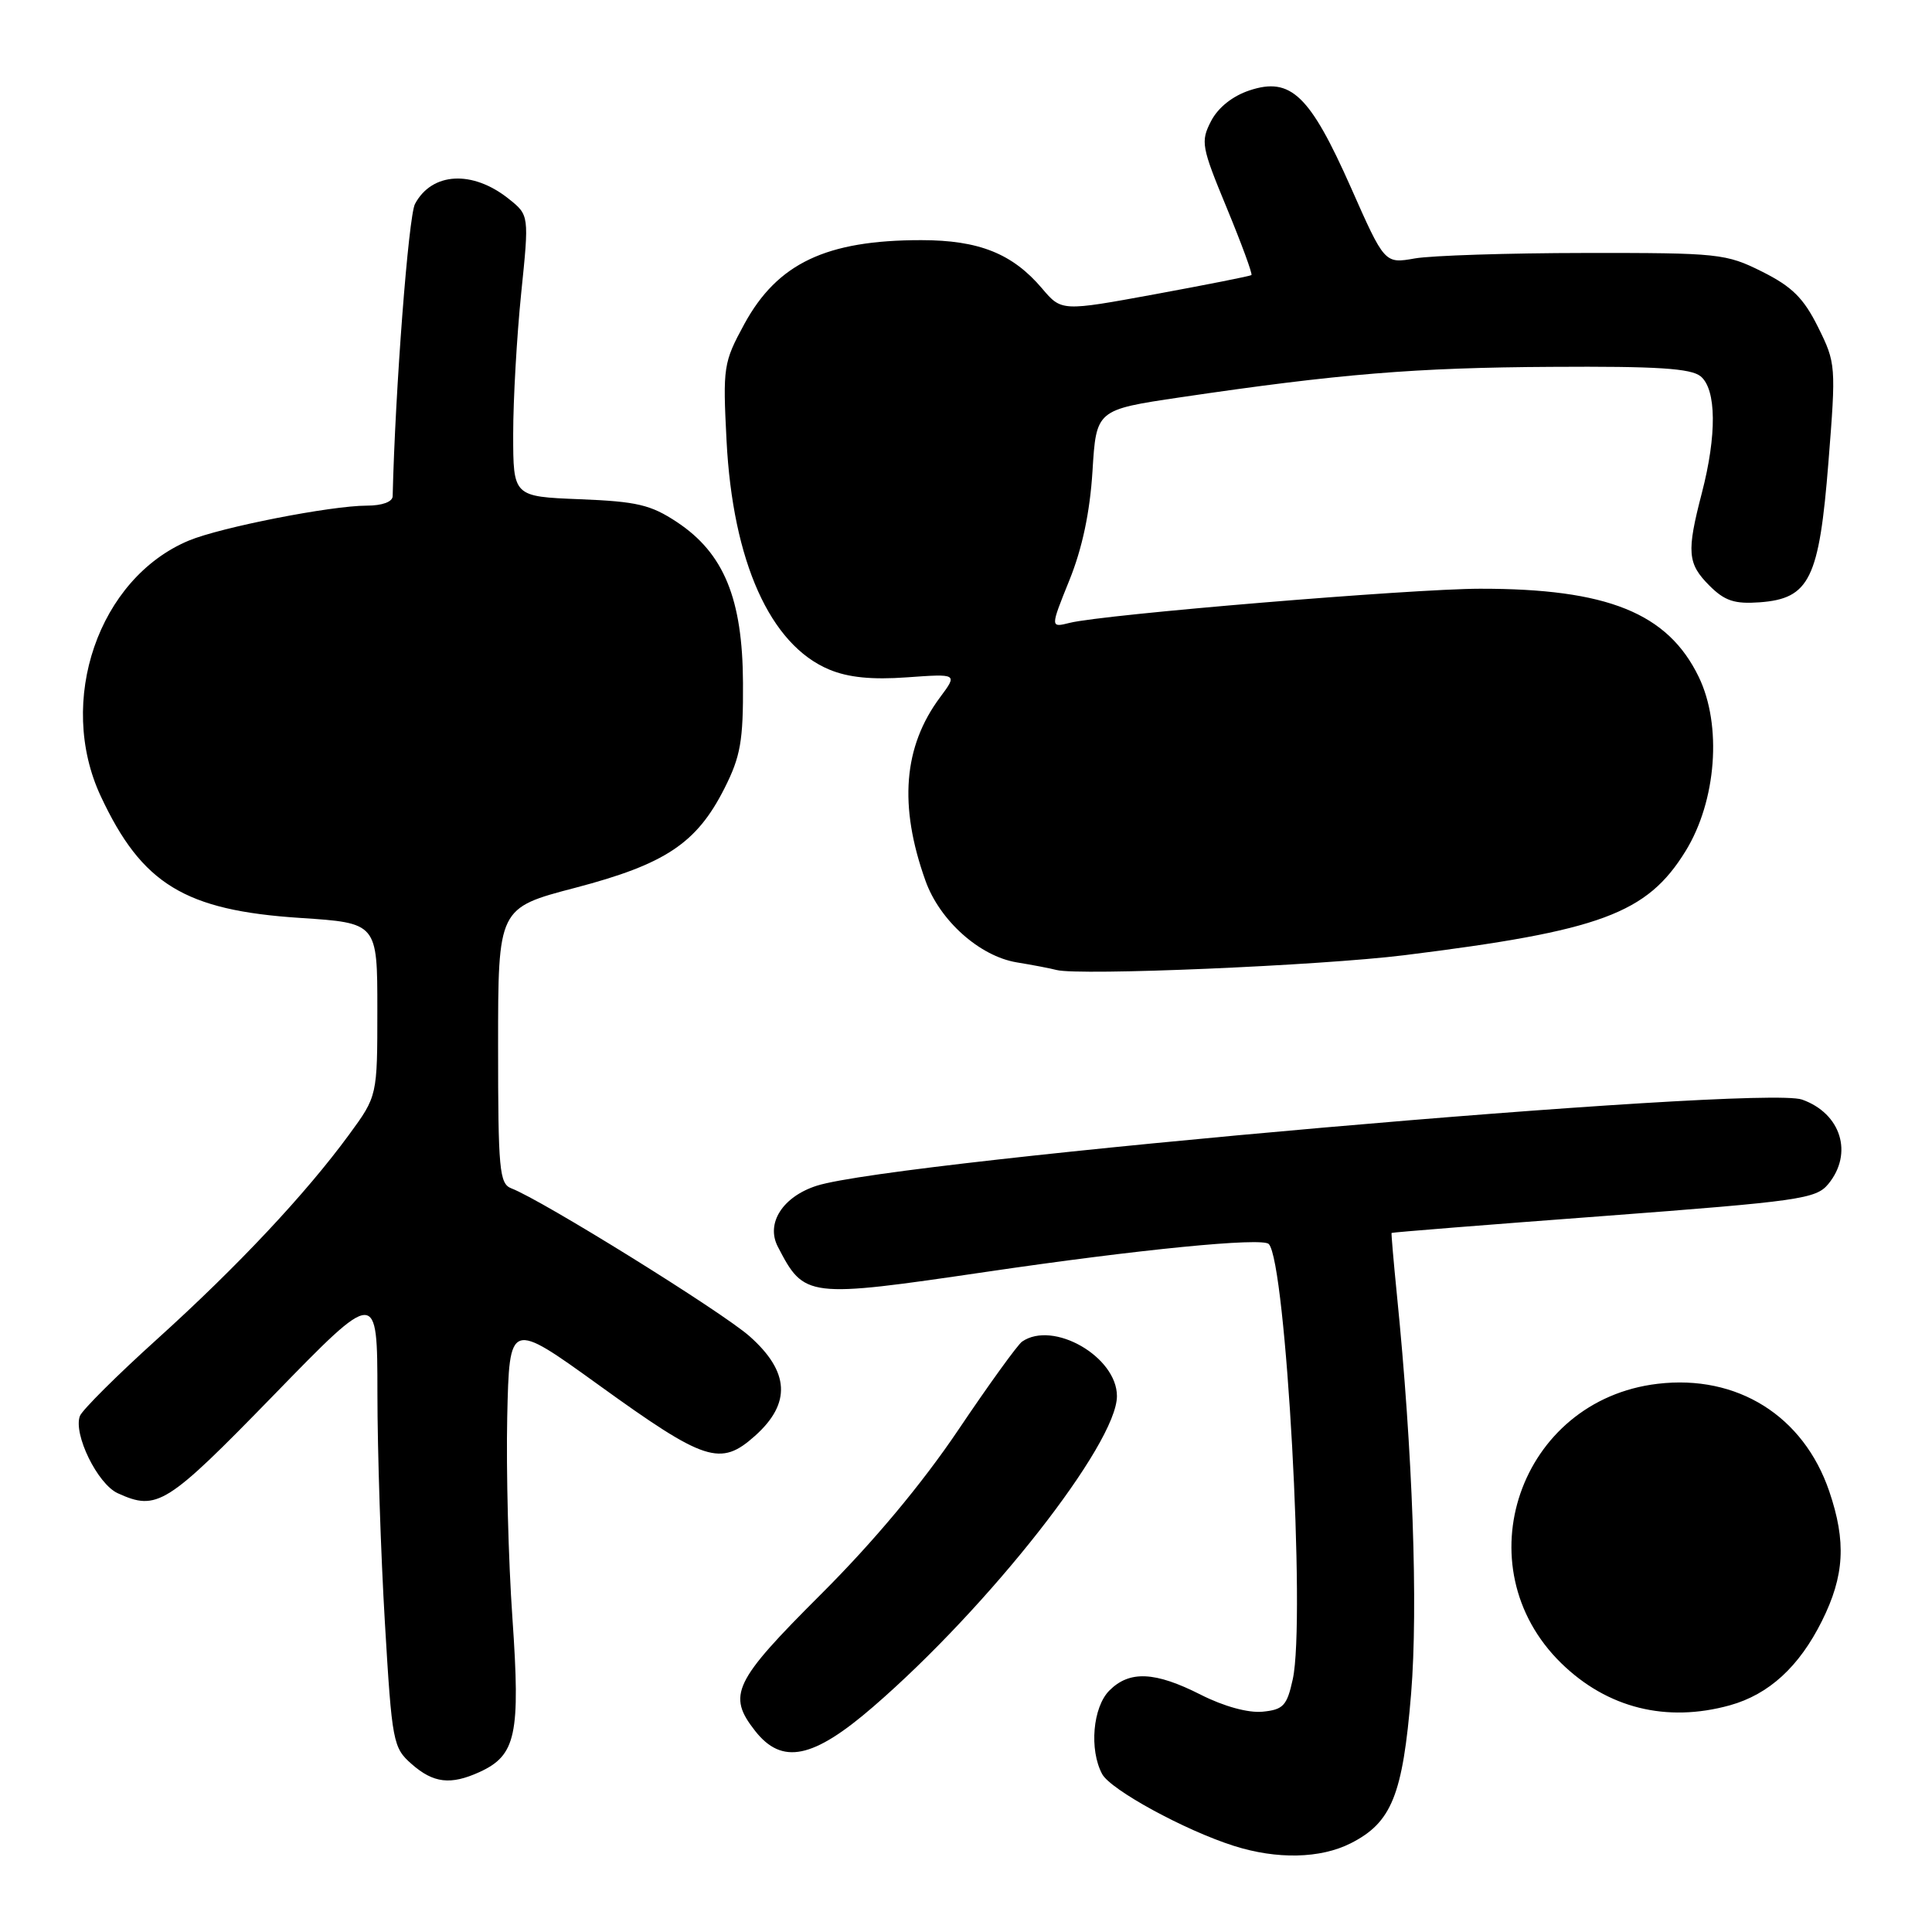 <?xml version="1.0" encoding="UTF-8" standalone="no"?>
<!DOCTYPE svg PUBLIC "-//W3C//DTD SVG 1.1//EN" "http://www.w3.org/Graphics/SVG/1.1/DTD/svg11.dtd" >
<svg xmlns="http://www.w3.org/2000/svg" xmlns:xlink="http://www.w3.org/1999/xlink" version="1.1" viewBox="0 0 256 256">
 <g >
 <path fill="currentColor"
d=" M 178.97 244.25 C 184.40 241.50 185.87 237.89 186.98 224.41 C 187.92 212.95 187.19 192.33 185.09 171.50 C 184.65 167.10 184.34 163.44 184.39 163.37 C 184.45 163.29 197.10 162.28 212.50 161.13 C 238.44 159.17 240.63 158.86 242.25 156.90 C 245.60 152.84 243.95 147.53 238.78 145.70 C 233.25 143.74 118.66 153.76 108.21 157.12 C 103.71 158.57 101.46 162.09 103.06 165.18 C 106.58 171.98 106.89 172.02 130.67 168.53 C 150.91 165.55 167.27 163.94 168.12 164.84 C 170.41 167.25 173.02 214.66 171.30 222.50 C 170.53 226.02 170.05 226.54 167.29 226.81 C 165.39 226.99 162.17 226.11 159.11 224.56 C 153.04 221.48 149.67 221.33 147.00 224.00 C 144.80 226.20 144.31 231.84 146.04 235.07 C 147.16 237.16 157.00 242.53 163.50 244.59 C 169.19 246.40 174.95 246.28 178.97 244.25 Z  M 63.53 234.81 C 68.38 232.59 68.97 229.88 67.90 214.43 C 67.36 206.77 67.06 194.76 67.21 187.74 C 67.50 174.99 67.50 174.99 79.36 183.54 C 93.43 193.69 95.46 194.35 100.04 190.26 C 104.86 185.95 104.63 181.77 99.32 177.06 C 95.63 173.80 71.84 159.02 67.75 157.46 C 66.17 156.85 66.00 155.00 66.00 138.55 C 66.00 120.31 66.00 120.31 76.25 117.63 C 88.17 114.50 92.32 111.74 96.00 104.45 C 98.13 100.23 98.49 98.17 98.45 90.49 C 98.40 79.33 95.92 73.30 89.70 69.18 C 86.23 66.88 84.39 66.45 76.83 66.15 C 68.00 65.80 68.00 65.80 68.00 57.51 C 68.00 52.94 68.48 44.55 69.06 38.86 C 70.12 28.51 70.12 28.51 67.40 26.34 C 62.61 22.52 57.24 22.81 54.99 27.02 C 54.13 28.63 52.36 51.71 52.03 65.75 C 52.01 66.50 50.64 67.00 48.61 67.00 C 43.86 67.00 29.24 69.87 25.02 71.63 C 13.06 76.63 7.46 92.89 13.35 105.50 C 18.80 117.16 24.48 120.63 39.77 121.63 C 50.00 122.30 50.00 122.30 50.00 133.77 C 50.00 145.23 50.00 145.23 46.25 150.35 C 40.50 158.20 31.49 167.80 20.82 177.44 C 15.50 182.24 10.90 186.83 10.59 187.62 C 9.68 190.01 12.92 196.64 15.60 197.86 C 20.82 200.24 22.05 199.47 36.25 184.88 C 50.00 170.74 50.00 170.74 50.01 184.62 C 50.01 192.25 50.46 205.93 51.00 215.00 C 51.94 230.89 52.08 231.58 54.55 233.75 C 57.43 236.28 59.70 236.55 63.53 234.81 Z  M 115.72 226.14 C 131.08 212.86 148.00 191.30 148.00 184.99 C 148.00 179.78 139.56 174.92 135.43 177.77 C 134.85 178.17 131.03 183.45 126.96 189.50 C 122.16 196.62 115.75 204.30 108.77 211.26 C 97.18 222.83 96.33 224.61 100.07 229.37 C 103.63 233.89 107.74 233.05 115.72 226.14 Z  M 229.22 225.96 C 234.39 224.52 238.40 220.85 241.42 214.78 C 244.40 208.80 244.66 204.28 242.38 197.59 C 238.97 187.61 230.20 182.11 219.65 183.36 C 201.33 185.52 193.74 207.55 206.88 220.39 C 212.98 226.34 220.81 228.29 229.22 225.96 Z  M 186.08 126.57 C 212.12 123.33 218.23 121.07 223.35 112.77 C 227.44 106.13 228.20 96.10 225.09 89.69 C 220.99 81.22 212.97 77.99 196.11 78.01 C 187.04 78.02 146.16 81.42 141.75 82.53 C 139.16 83.18 139.16 83.18 141.70 76.88 C 143.40 72.68 144.42 67.88 144.76 62.44 C 145.26 54.30 145.26 54.30 156.38 52.65 C 177.42 49.54 187.54 48.71 205.60 48.61 C 219.58 48.52 224.07 48.81 225.35 49.87 C 227.44 51.61 227.50 57.65 225.50 65.34 C 223.47 73.15 223.59 74.68 226.51 77.60 C 228.53 79.62 229.83 80.05 233.16 79.81 C 239.78 79.32 241.05 76.73 242.28 61.20 C 243.29 48.47 243.27 48.12 240.91 43.36 C 238.99 39.50 237.47 37.99 233.50 36.00 C 228.70 33.60 227.75 33.50 210.00 33.52 C 199.82 33.53 189.69 33.86 187.49 34.24 C 183.47 34.95 183.47 34.95 178.99 24.82 C 173.57 12.61 171.04 10.17 165.59 11.97 C 163.32 12.72 161.41 14.24 160.47 16.05 C 159.07 18.77 159.19 19.43 162.56 27.57 C 164.52 32.32 165.99 36.31 165.82 36.45 C 165.64 36.59 159.91 37.72 153.08 38.98 C 140.66 41.26 140.66 41.26 138.08 38.22 C 134.16 33.60 129.71 31.82 122.06 31.82 C 109.47 31.82 103.01 34.89 98.62 42.95 C 95.86 48.03 95.77 48.62 96.27 58.37 C 97.09 74.40 102.04 85.45 109.88 88.72 C 112.39 89.77 115.54 90.09 120.19 89.75 C 126.89 89.27 126.89 89.27 124.57 92.39 C 119.70 98.92 119.07 106.76 122.63 116.70 C 124.51 121.98 129.81 126.71 134.73 127.52 C 136.80 127.86 139.18 128.31 140.00 128.53 C 143.00 129.31 174.95 127.95 186.08 126.57 Z "/>
</g>
</svg>